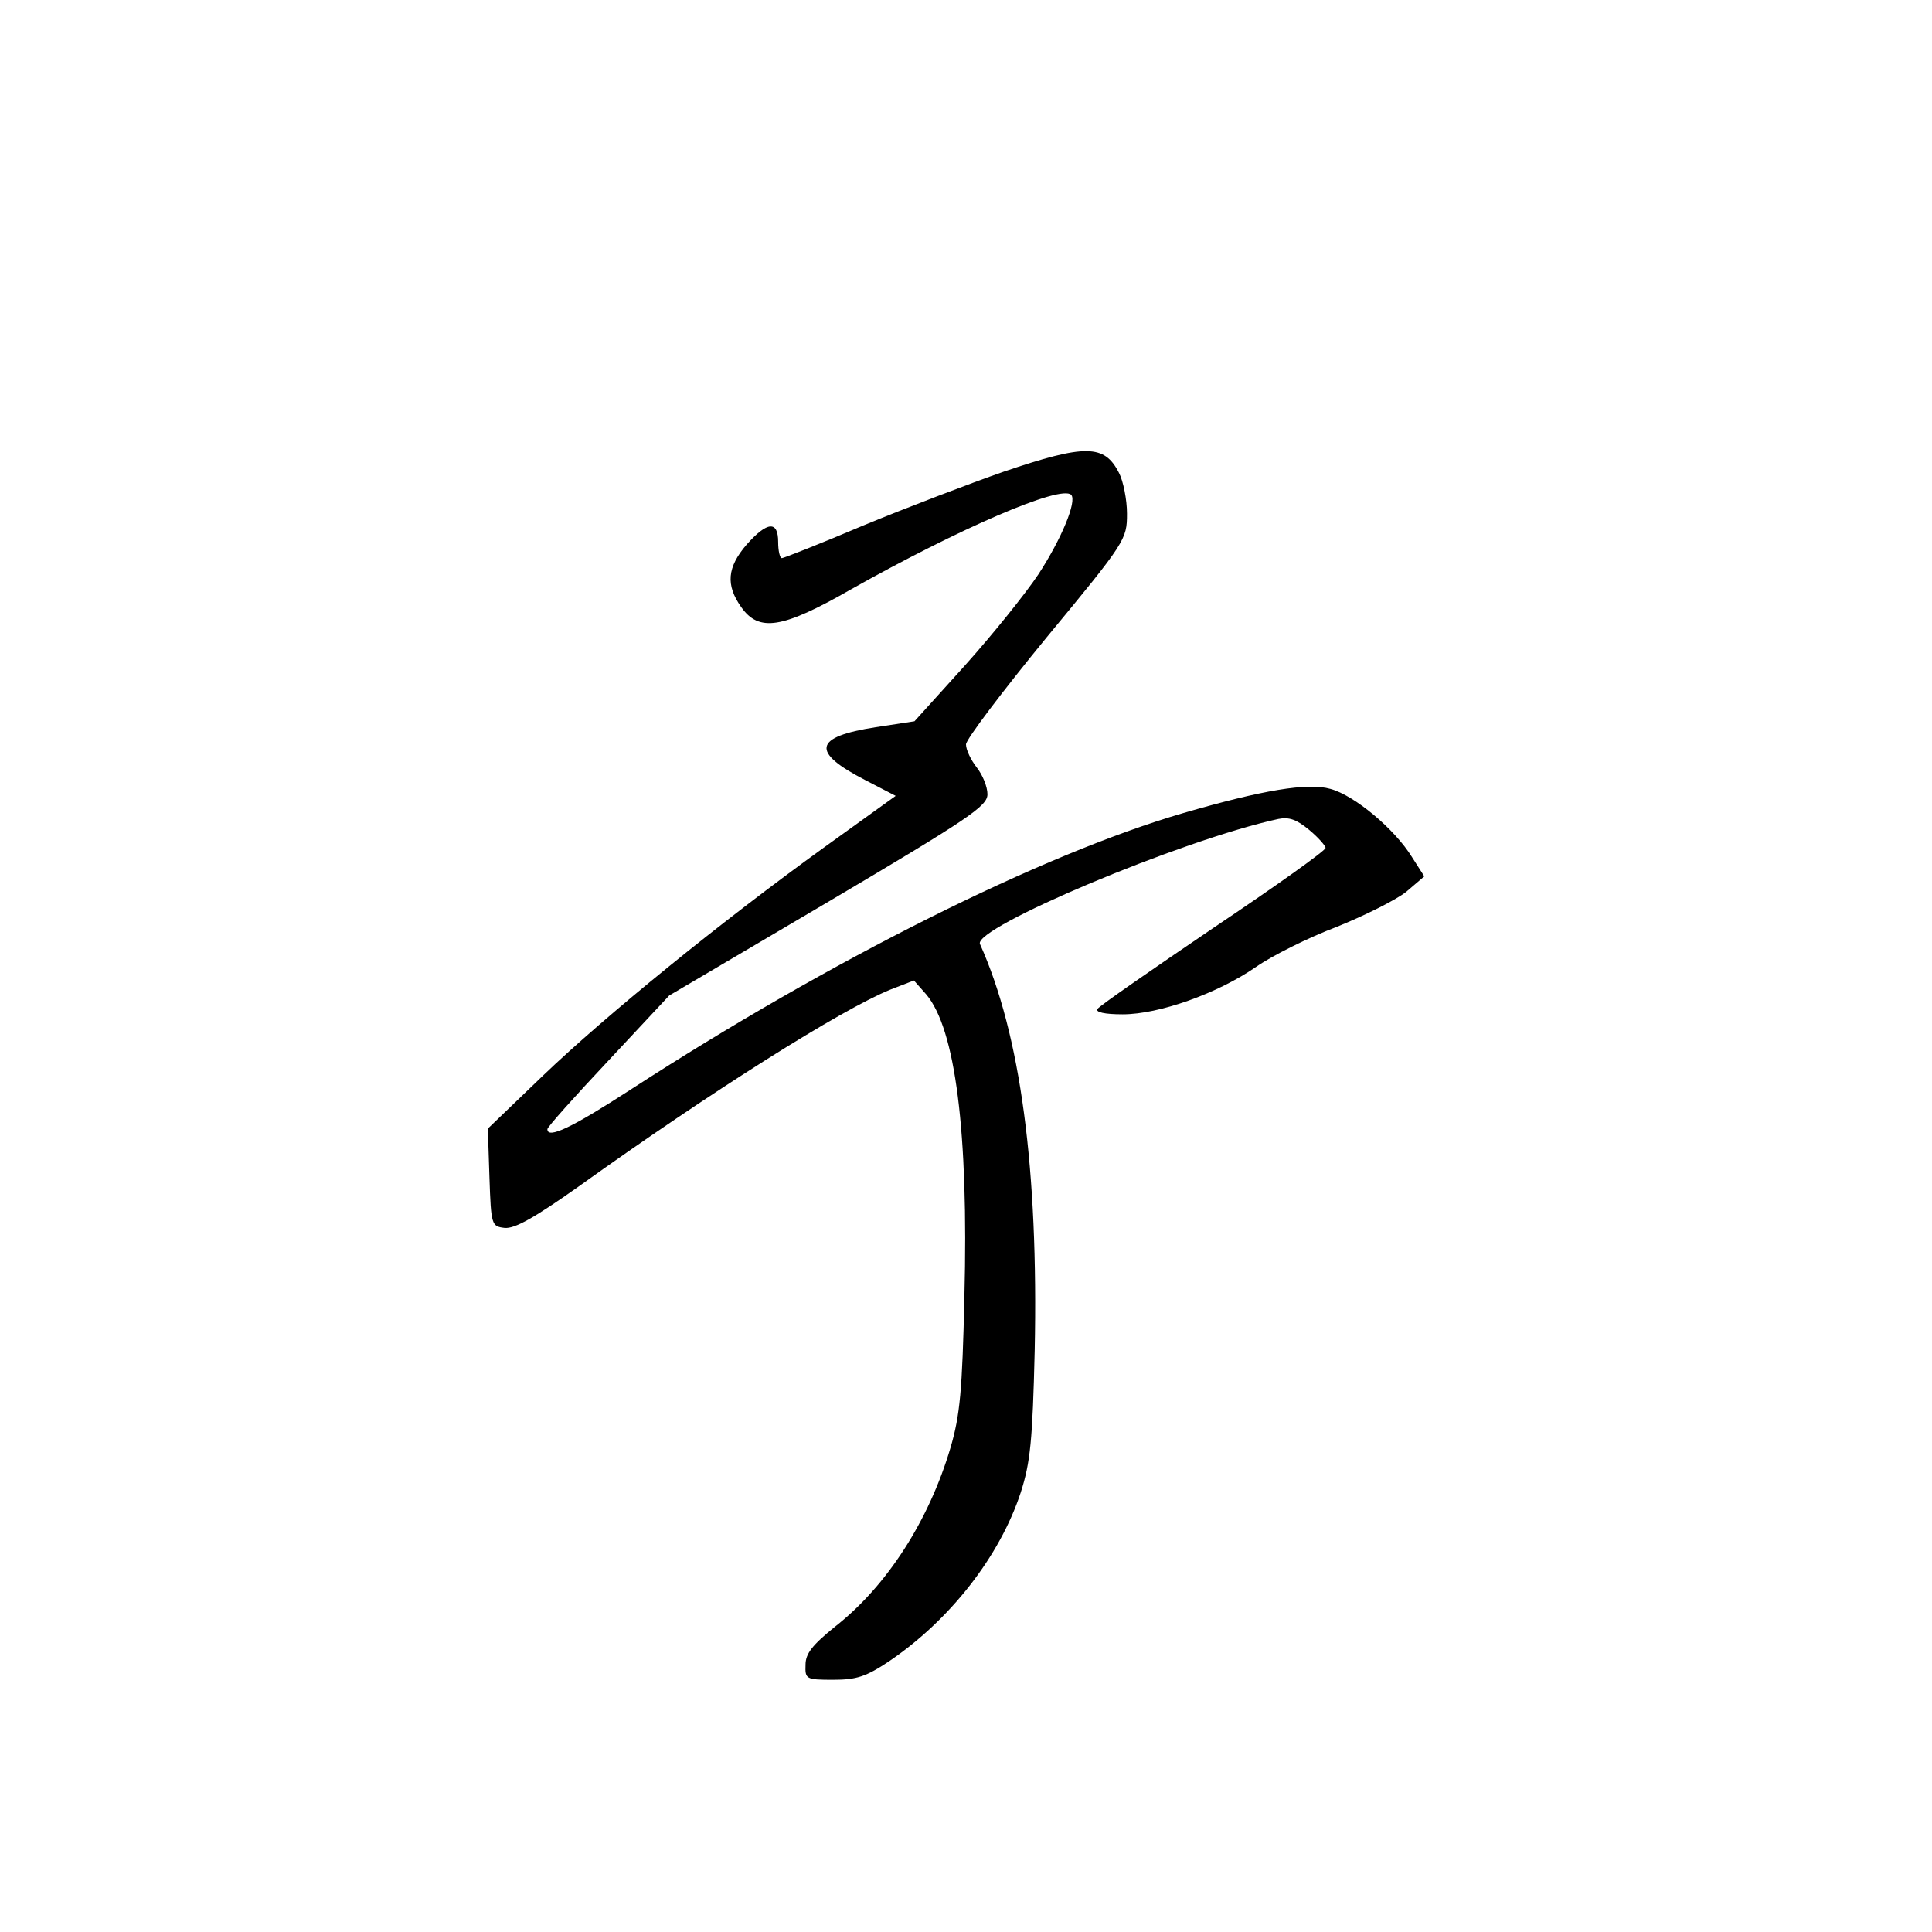 <?xml version="1.0" standalone="no"?>
<!DOCTYPE svg PUBLIC "-//W3C//DTD SVG 20010904//EN"
 "http://www.w3.org/TR/2001/REC-SVG-20010904/DTD/svg10.dtd">
<svg version="1.0" xmlns="http://www.w3.org/2000/svg"
 width="360pt" height="360pt" viewBox="0 0 360 360"
 preserveAspectRatio="xMidYMid meet">
<g transform="translate(0,360) scale(0.1,-0.1)"
fill="#000000" stroke="none">
<path d="M1870 2721 c-63 -22 -181 -67 -261 -100 -80 -34 -149 -61 -152 -61
-4 0 -7 14 -7 30 0 40 -20 39 -59 -5 -36 -42 -39 -75 -10 -116 33 -47 76 -41
205 33 201 113 390 195 410 176 11 -12 -18 -82 -61 -148 -24 -36 -85 -112
-137 -170 l-94 -104 -72 -11 c-116 -18 -122 -46 -19 -99 l56 -29 -132 -95
c-194 -140 -408 -314 -525 -426 l-103 -99 3 -91 c3 -89 4 -91 28 -94 19 -2 56
19 138 77 247 177 490 330 581 367 l44 17 23 -26 c54 -64 79 -255 71 -564 -4
-174 -8 -220 -26 -281 -40 -135 -118 -257 -215 -333 -42 -34 -55 -50 -55 -71
-1 -27 1 -28 52 -28 43 0 61 6 103 34 114 77 207 196 246 315 18 56 22 97 26
264 7 338 -26 589 -102 758 -13 30 376 194 556 233 20 4 34 -1 57 -20 17 -14
31 -30 31 -34 0 -5 -94 -72 -209 -149 -115 -78 -212 -145 -216 -151 -4 -6 13
-10 47 -10 68 0 177 39 248 88 30 21 98 55 151 75 52 21 110 50 129 65 l34 29
-23 36 c-32 52 -107 115 -152 127 -42 12 -126 -2 -274 -45 -264 -77 -658 -274
-1031 -516 -108 -70 -154 -92 -154 -73 0 4 51 61 114 128 l113 121 297 175
c262 155 296 178 296 200 0 14 -9 36 -20 50 -11 14 -20 33 -20 43 0 9 68 99
150 199 148 179 150 183 150 231 0 26 -7 61 -15 76 -27 53 -62 54 -215 2z"/>
</g>
</svg>
